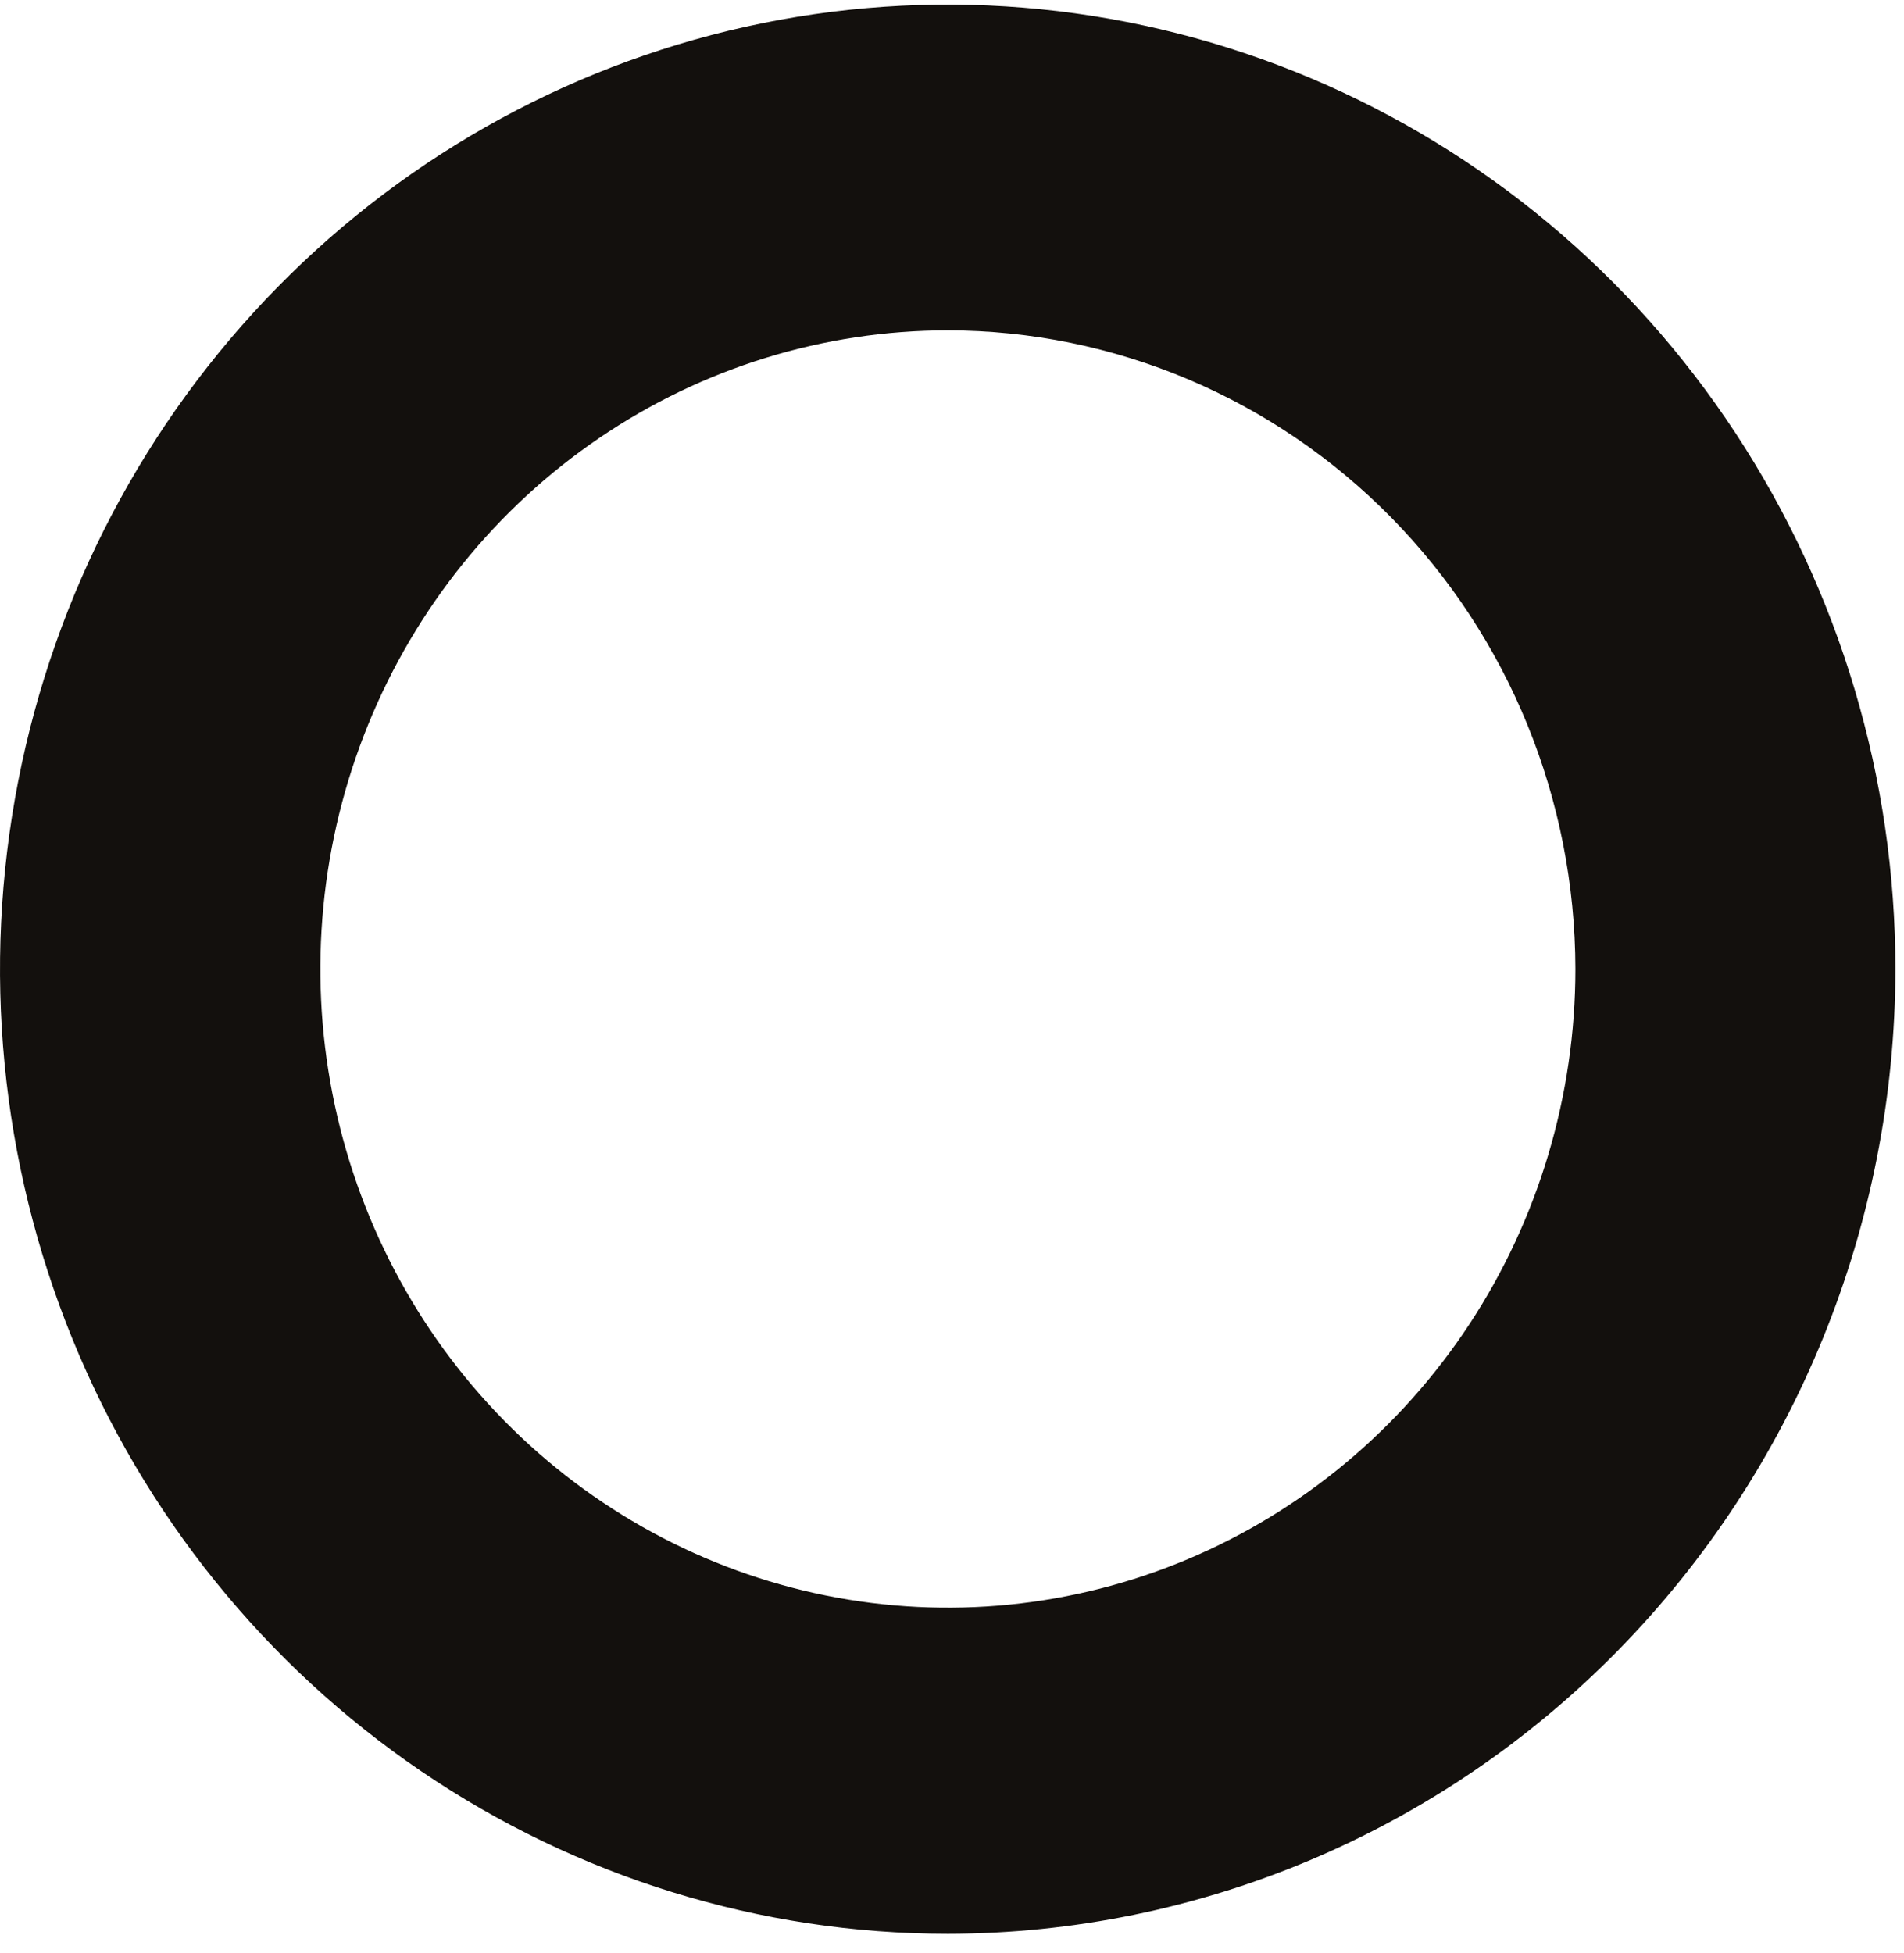 <svg width="39" height="40" viewBox="0 0 39 40" fill="none" xmlns="http://www.w3.org/2000/svg">
<path d="M19.416 39.605C15.576 39.605 11.823 38.447 8.63 36.277C5.437 34.107 2.948 31.022 1.479 27.412C0.009 23.802 -0.376 19.83 0.373 15.998C1.121 12.165 2.97 8.645 5.684 5.882C8.399 3.119 11.858 1.237 15.624 0.474C19.389 -0.288 23.293 0.103 26.84 1.598C30.387 3.093 33.419 5.625 35.552 8.874C37.685 12.123 38.824 15.942 38.824 19.849C38.818 25.087 36.772 30.107 33.133 33.811C29.495 37.514 24.562 39.598 19.416 39.605ZM19.416 6.766C16.873 6.766 14.388 7.533 12.275 8.97C10.161 10.407 8.514 12.45 7.541 14.84C6.568 17.23 6.313 19.86 6.809 22.398C7.305 24.935 8.529 27.266 10.327 29.095C12.124 30.924 14.415 32.17 16.908 32.675C19.401 33.18 21.986 32.921 24.334 31.931C26.683 30.941 28.69 29.264 30.103 27.113C31.515 24.962 32.269 22.433 32.269 19.846C32.264 16.378 30.909 13.054 28.499 10.602C26.09 8.15 22.823 6.77 19.416 6.766Z" fill="#13100D"/>
</svg>
